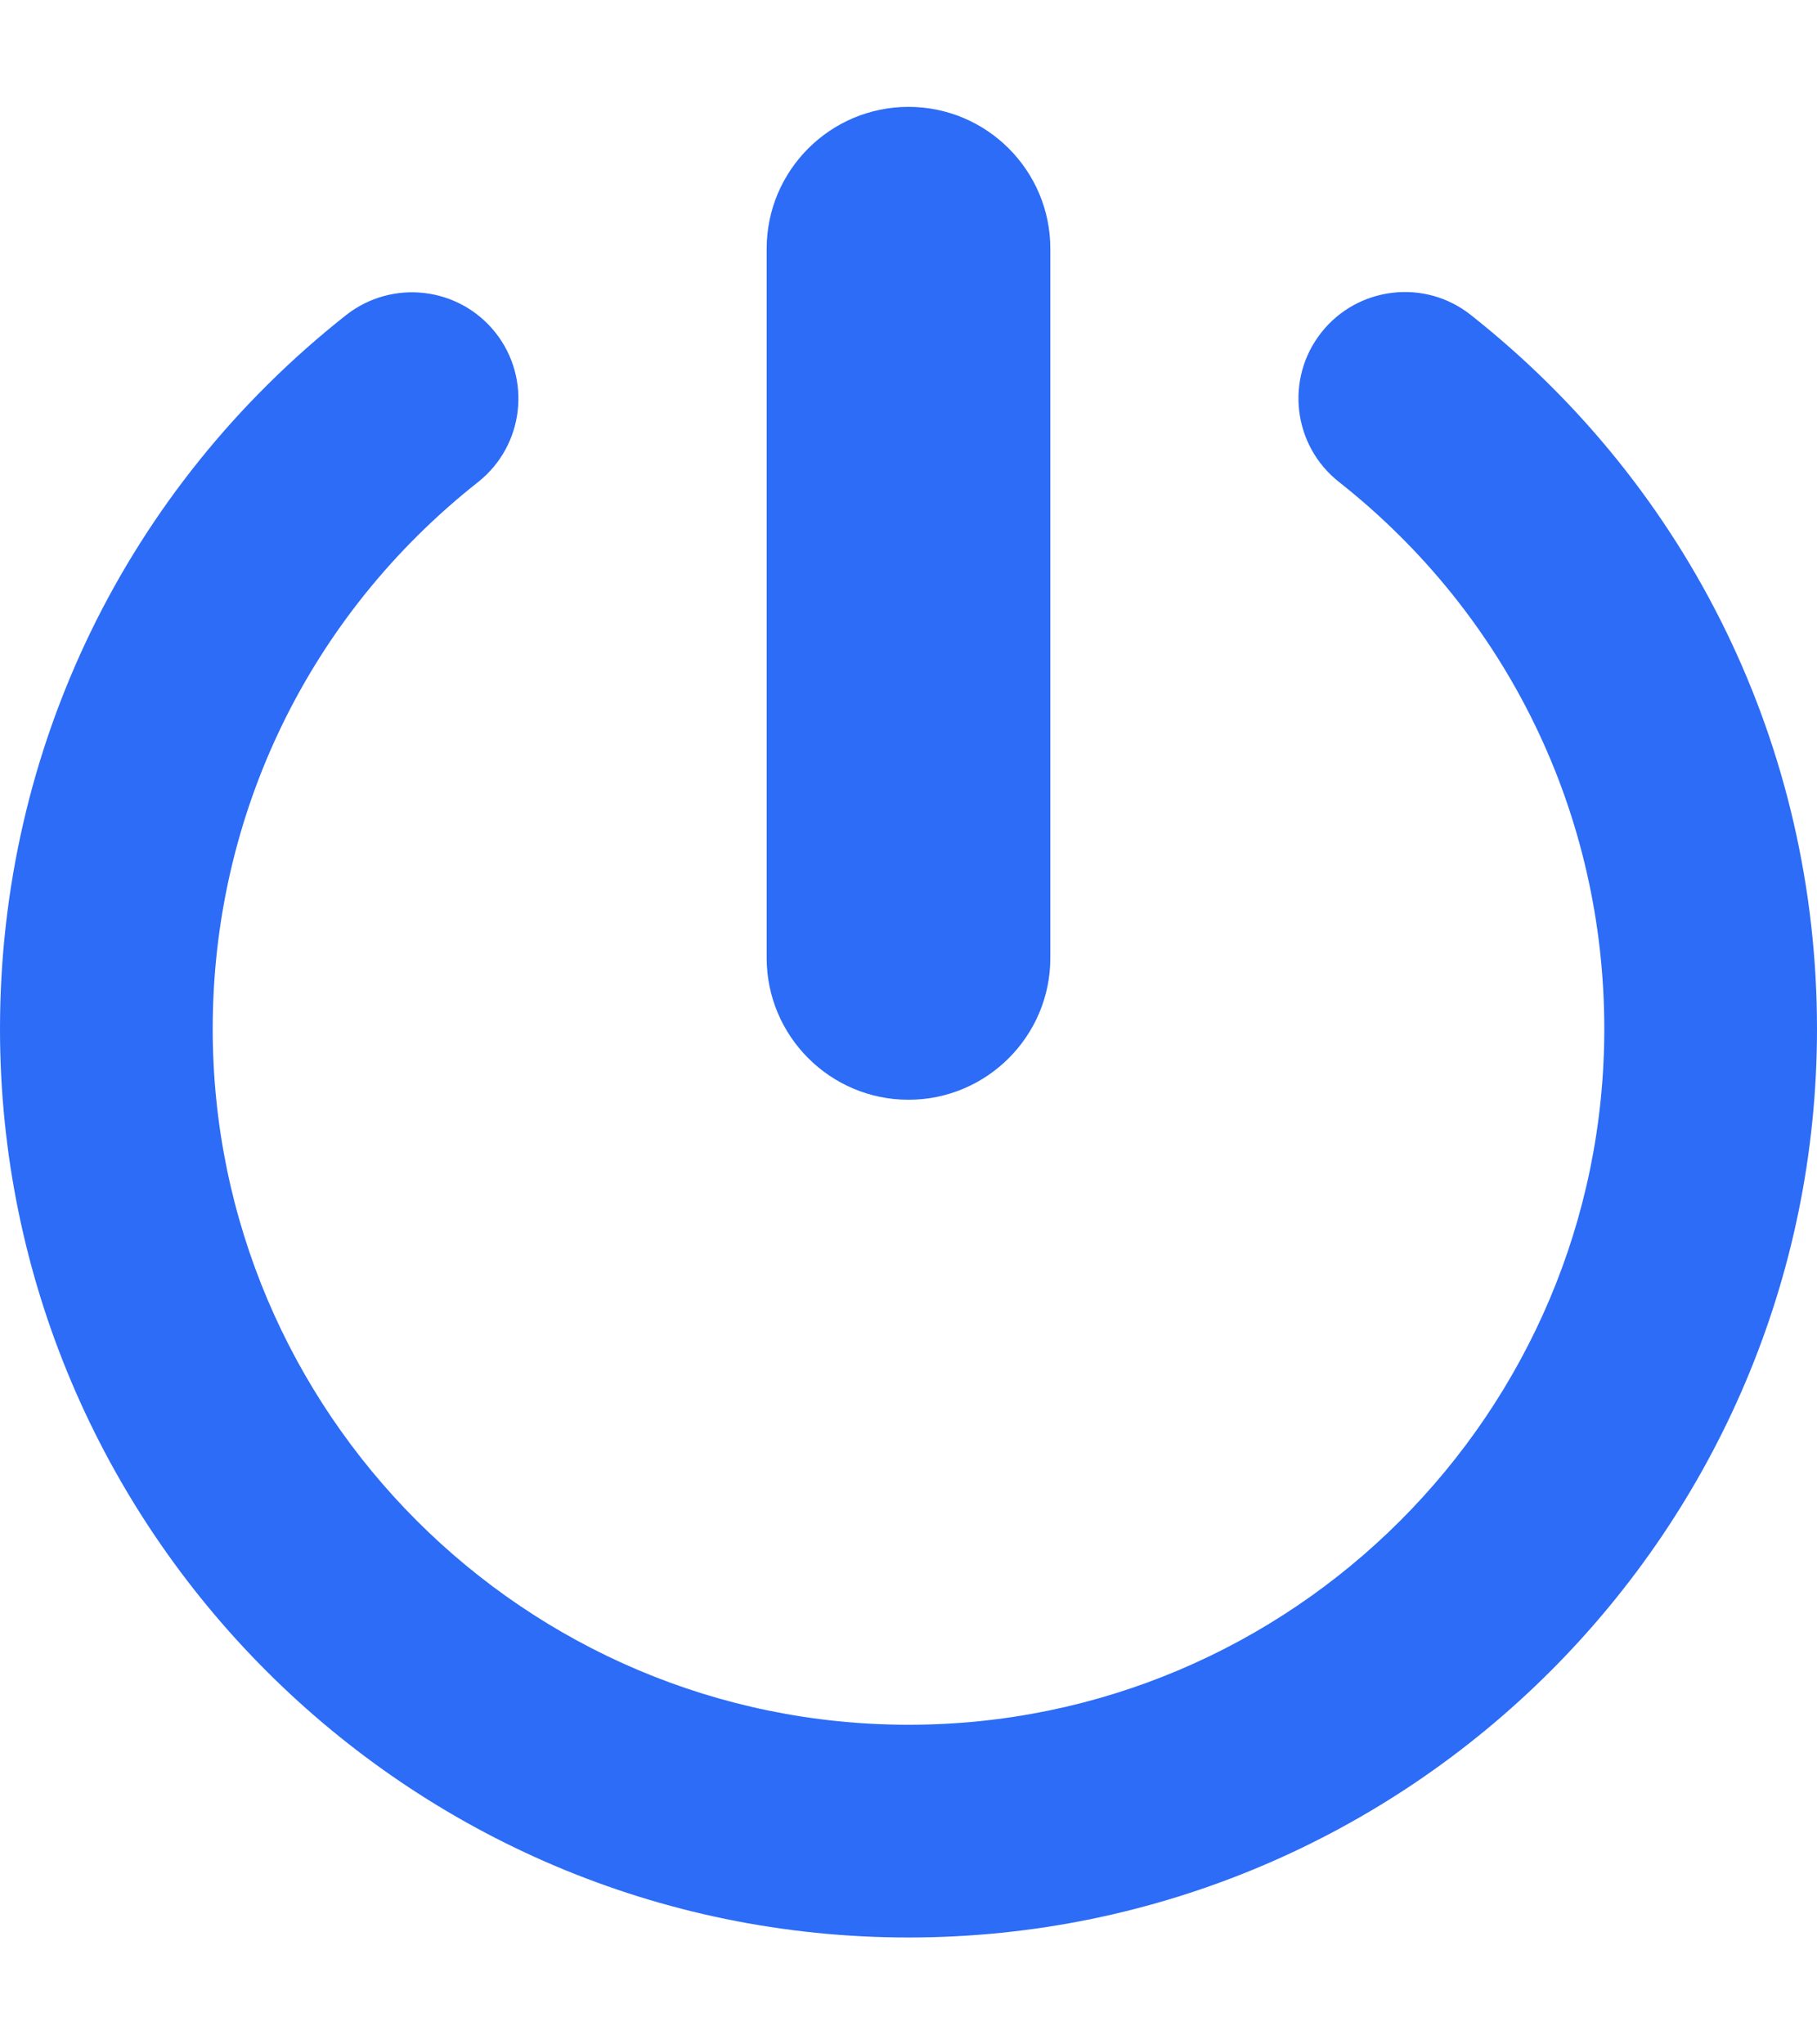 <svg width="16" height="18" viewBox="0 0 16 18" fill="none" xmlns="http://www.w3.org/2000/svg">
<path d="M6.751 8.434V2.19C6.751 1.501 7.311 0.941 8 0.941C8.689 0.941 9.249 1.501 9.249 2.19V8.434C9.249 9.123 8.689 9.683 8 9.683C7.311 9.683 6.751 9.123 6.751 8.434ZM12.95 2.772C12.546 2.452 11.955 2.522 11.635 2.928C11.315 3.334 11.384 3.922 11.79 4.243C13.276 5.415 14.127 7.17 14.127 9.059C14.127 12.437 11.378 15.186 8.001 15.186C4.622 15.186 1.873 12.437 1.873 9.059C1.873 7.171 2.724 5.417 4.209 4.245C4.614 3.925 4.684 3.336 4.364 2.93C4.043 2.524 3.455 2.455 3.048 2.774C1.111 4.303 0 6.594 0 9.059C0 13.47 3.589 17.059 8 17.059C12.411 17.059 16 13.47 16 9.059C16 6.592 14.888 4.302 12.95 2.772Z" fill="#2C6CF6"/>
</svg>
